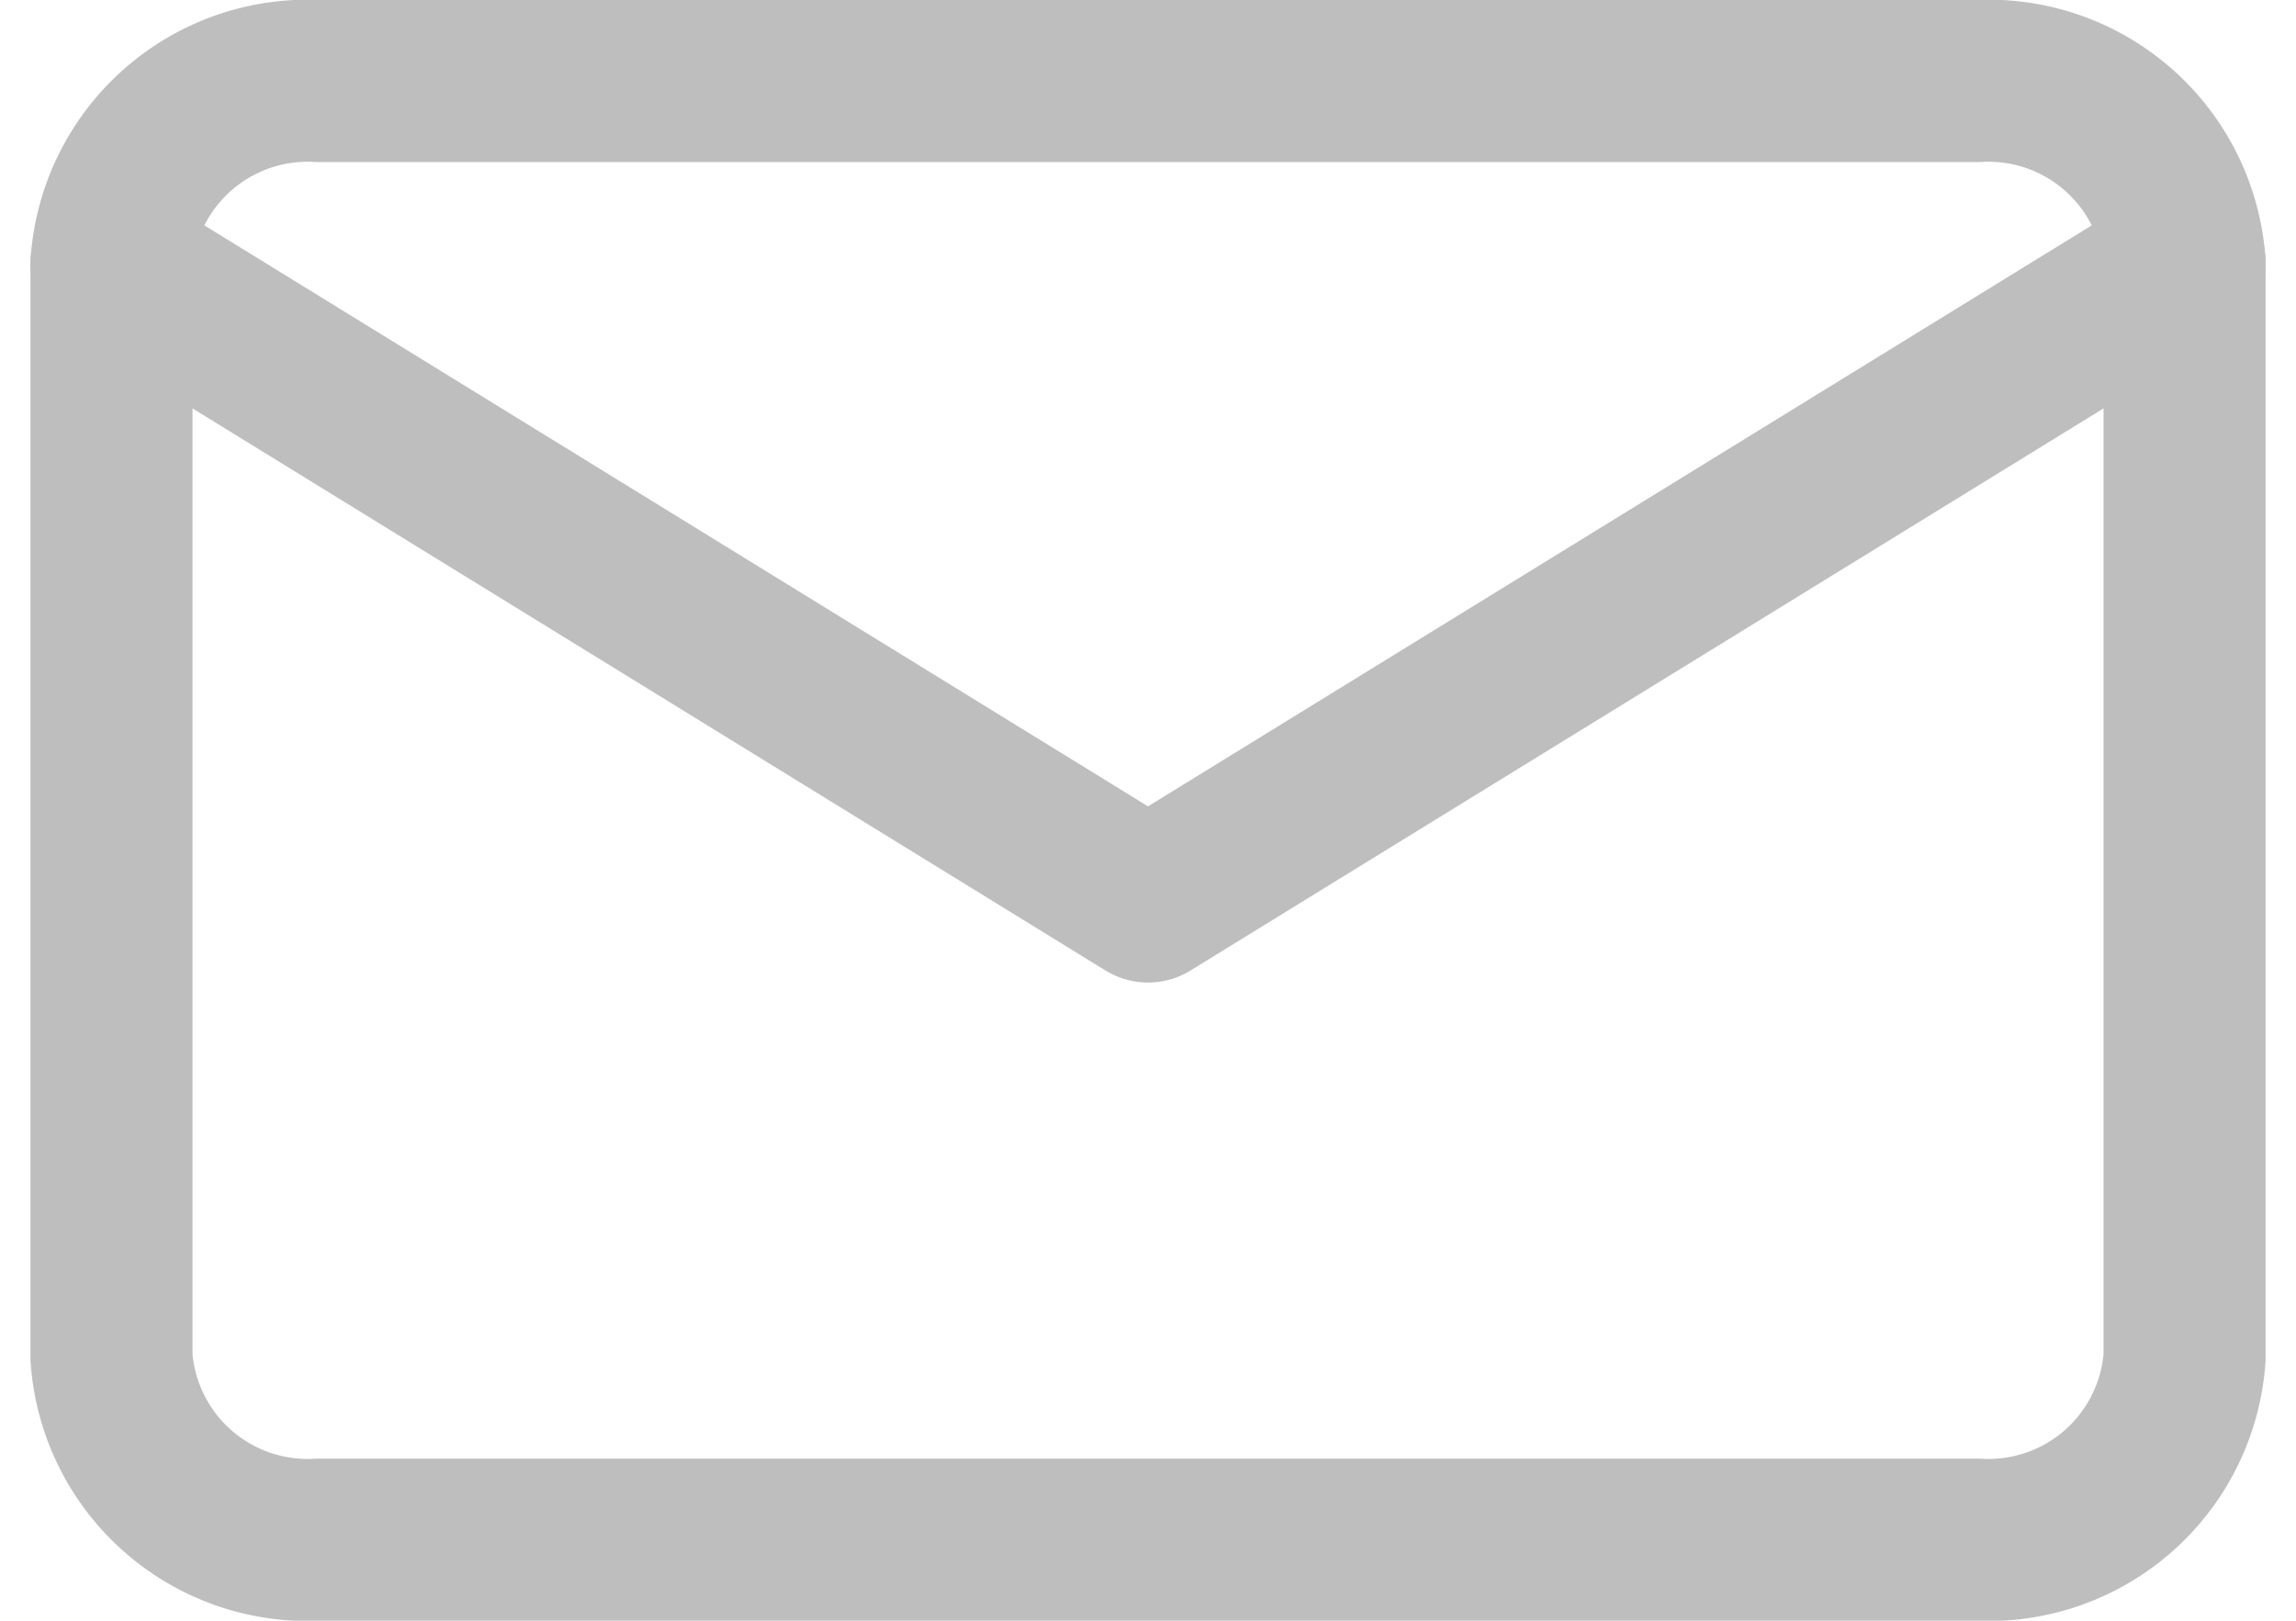 <svg xmlns="http://www.w3.org/2000/svg" width="28.334" height="20" viewBox="0 0 28.334 20">
  <defs>
    <style>
      .cls-1 {
        fill: none;
        stroke: #bebebe;
        stroke-linecap: round;
        stroke-linejoin: round;
        stroke-width: 2px;
      }
    </style>
  </defs>
  <g id="Icon_feather-mail" data-name="Icon feather-mail" transform="translate(1.376 1)">
    <path id="Path_13" data-name="Path 13" class="cls-1" d="M5.558,6H26.025a2.426,2.426,0,0,1,2.558,2.25v13.5A2.426,2.426,0,0,1,26.025,24H5.558A2.426,2.426,0,0,1,3,21.75V8.25A2.426,2.426,0,0,1,5.558,6Z" transform="translate(-3 -6)"/>
    <path id="Path_14" data-name="Path 14" class="cls-1" d="M28.583,9,15.791,16.875,3,9" transform="translate(-3 -6.75)"/>
  </g>
</svg>
